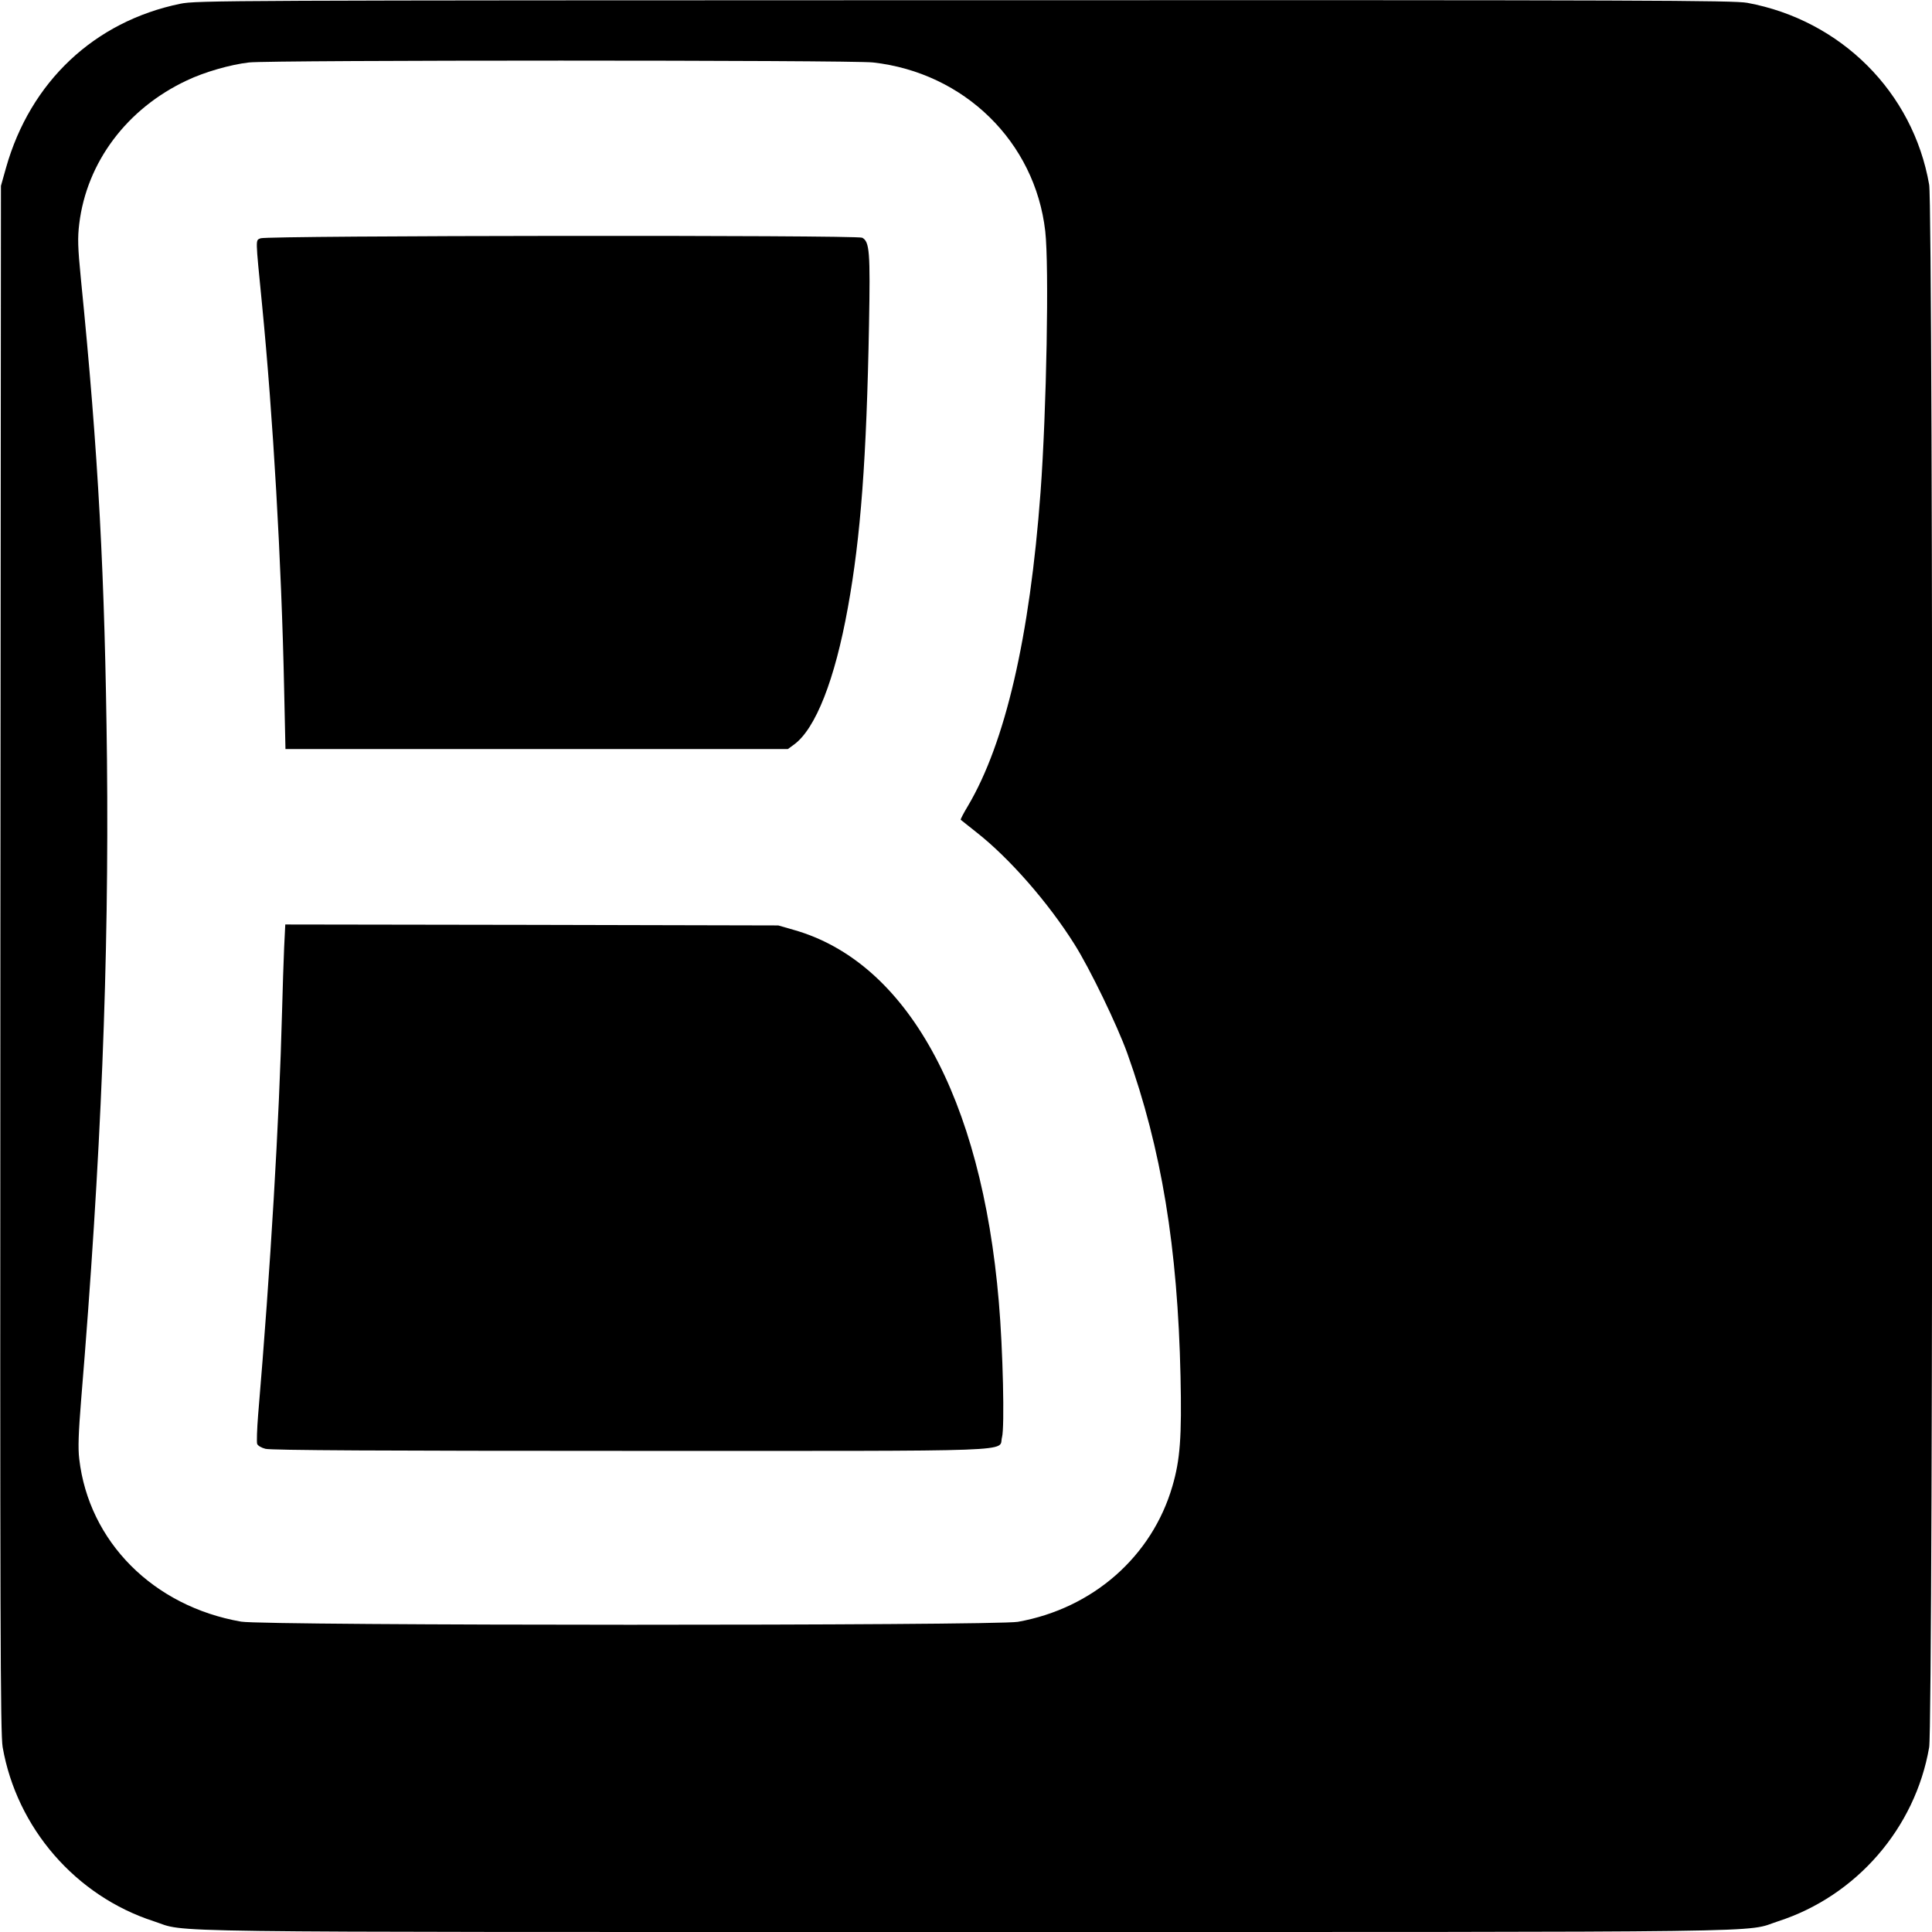 <svg version="1" xmlns="http://www.w3.org/2000/svg" width="1365.333" height="1365.333" viewBox="0 0 1024 1024"><path d="M95.5 2C50 11.4 16.1 43.3 3.2 88.9L.5 98.5.2 508C0 864.3.2 918.6 1.4 926c7.5 42.9 38.7 78.9 80.1 92.3 18.8 6.1-13.8 5.7 430.5 5.7s411.7.4 430.5-5.7c41.4-13.4 72.6-49.3 80-92.2 2.2-12.6 2.2-815.6 0-828.2-8.5-49-46.7-87.2-96.4-96.4C918.7.2 873.8 0 511.1.1 119.9.2 104.2.2 95.5 2zm367.2 31.1c48.4 5.4 85.9 42.1 91.3 89.4 2.1 18.5.7 95.1-2.5 138.5-5.7 76.7-18.7 132.8-38.5 166.2-2.3 3.8-4 7.1-3.8 7.3.1.1 3.9 3.1 8.3 6.6 17.5 13.7 38.2 37.4 52 59.4 8.1 12.8 22.6 42.8 28 57.8 18.1 50.6 26.7 102.9 28.2 171.2.7 32.2-.2 44.2-4.3 58.2-10.8 37.2-42.1 64.8-81.9 71.9-12.2 2.1-399.2 2.1-411.7-.1-46.6-8.1-80.7-42.4-85.8-86.2-.7-5.8-.4-13.9 1-31.3 10.6-128.2 14.8-232.7 13.7-339.5-1.1-97.1-4.5-161.5-13.8-254.4-1.7-17.2-1.8-22-.9-29.5 4-32.7 25.3-61.1 57.1-76 9.2-4.4 23.1-8.4 32.9-9.5 11.4-1.3 319-1.3 330.7 0z"/><path d="M138.1 126.3c-2.7 1.3-2.8-1.4.8 35.2 5.8 59.1 10.3 136.4 11.7 203.7l.7 31.8H417.6l3.3-2.4c11.4-8.4 21.6-34.3 28.5-72.6 6.8-37.4 9.9-79 11.2-150 .7-38.5.3-43.9-3.6-46-2.8-1.5-315.7-1.2-318.9.3zM150.6 502.2c-.3 6.8-.8 22-1.1 33.8-1.5 58.1-6.1 136.1-12.7 214.1-.6 7.5-.8 14.4-.5 15.2.3.9 2.3 2.1 4.4 2.6 2.6.8 63.4 1.1 193.6 1.1 212.3 0 194.6.7 196.8-7.3 1.4-5.3.5-46.3-1.7-71.7-9.2-108.6-48.8-180.3-108.9-197.2l-8-2.3-130.6-.3-130.7-.2-.6 12.2z"/></svg>